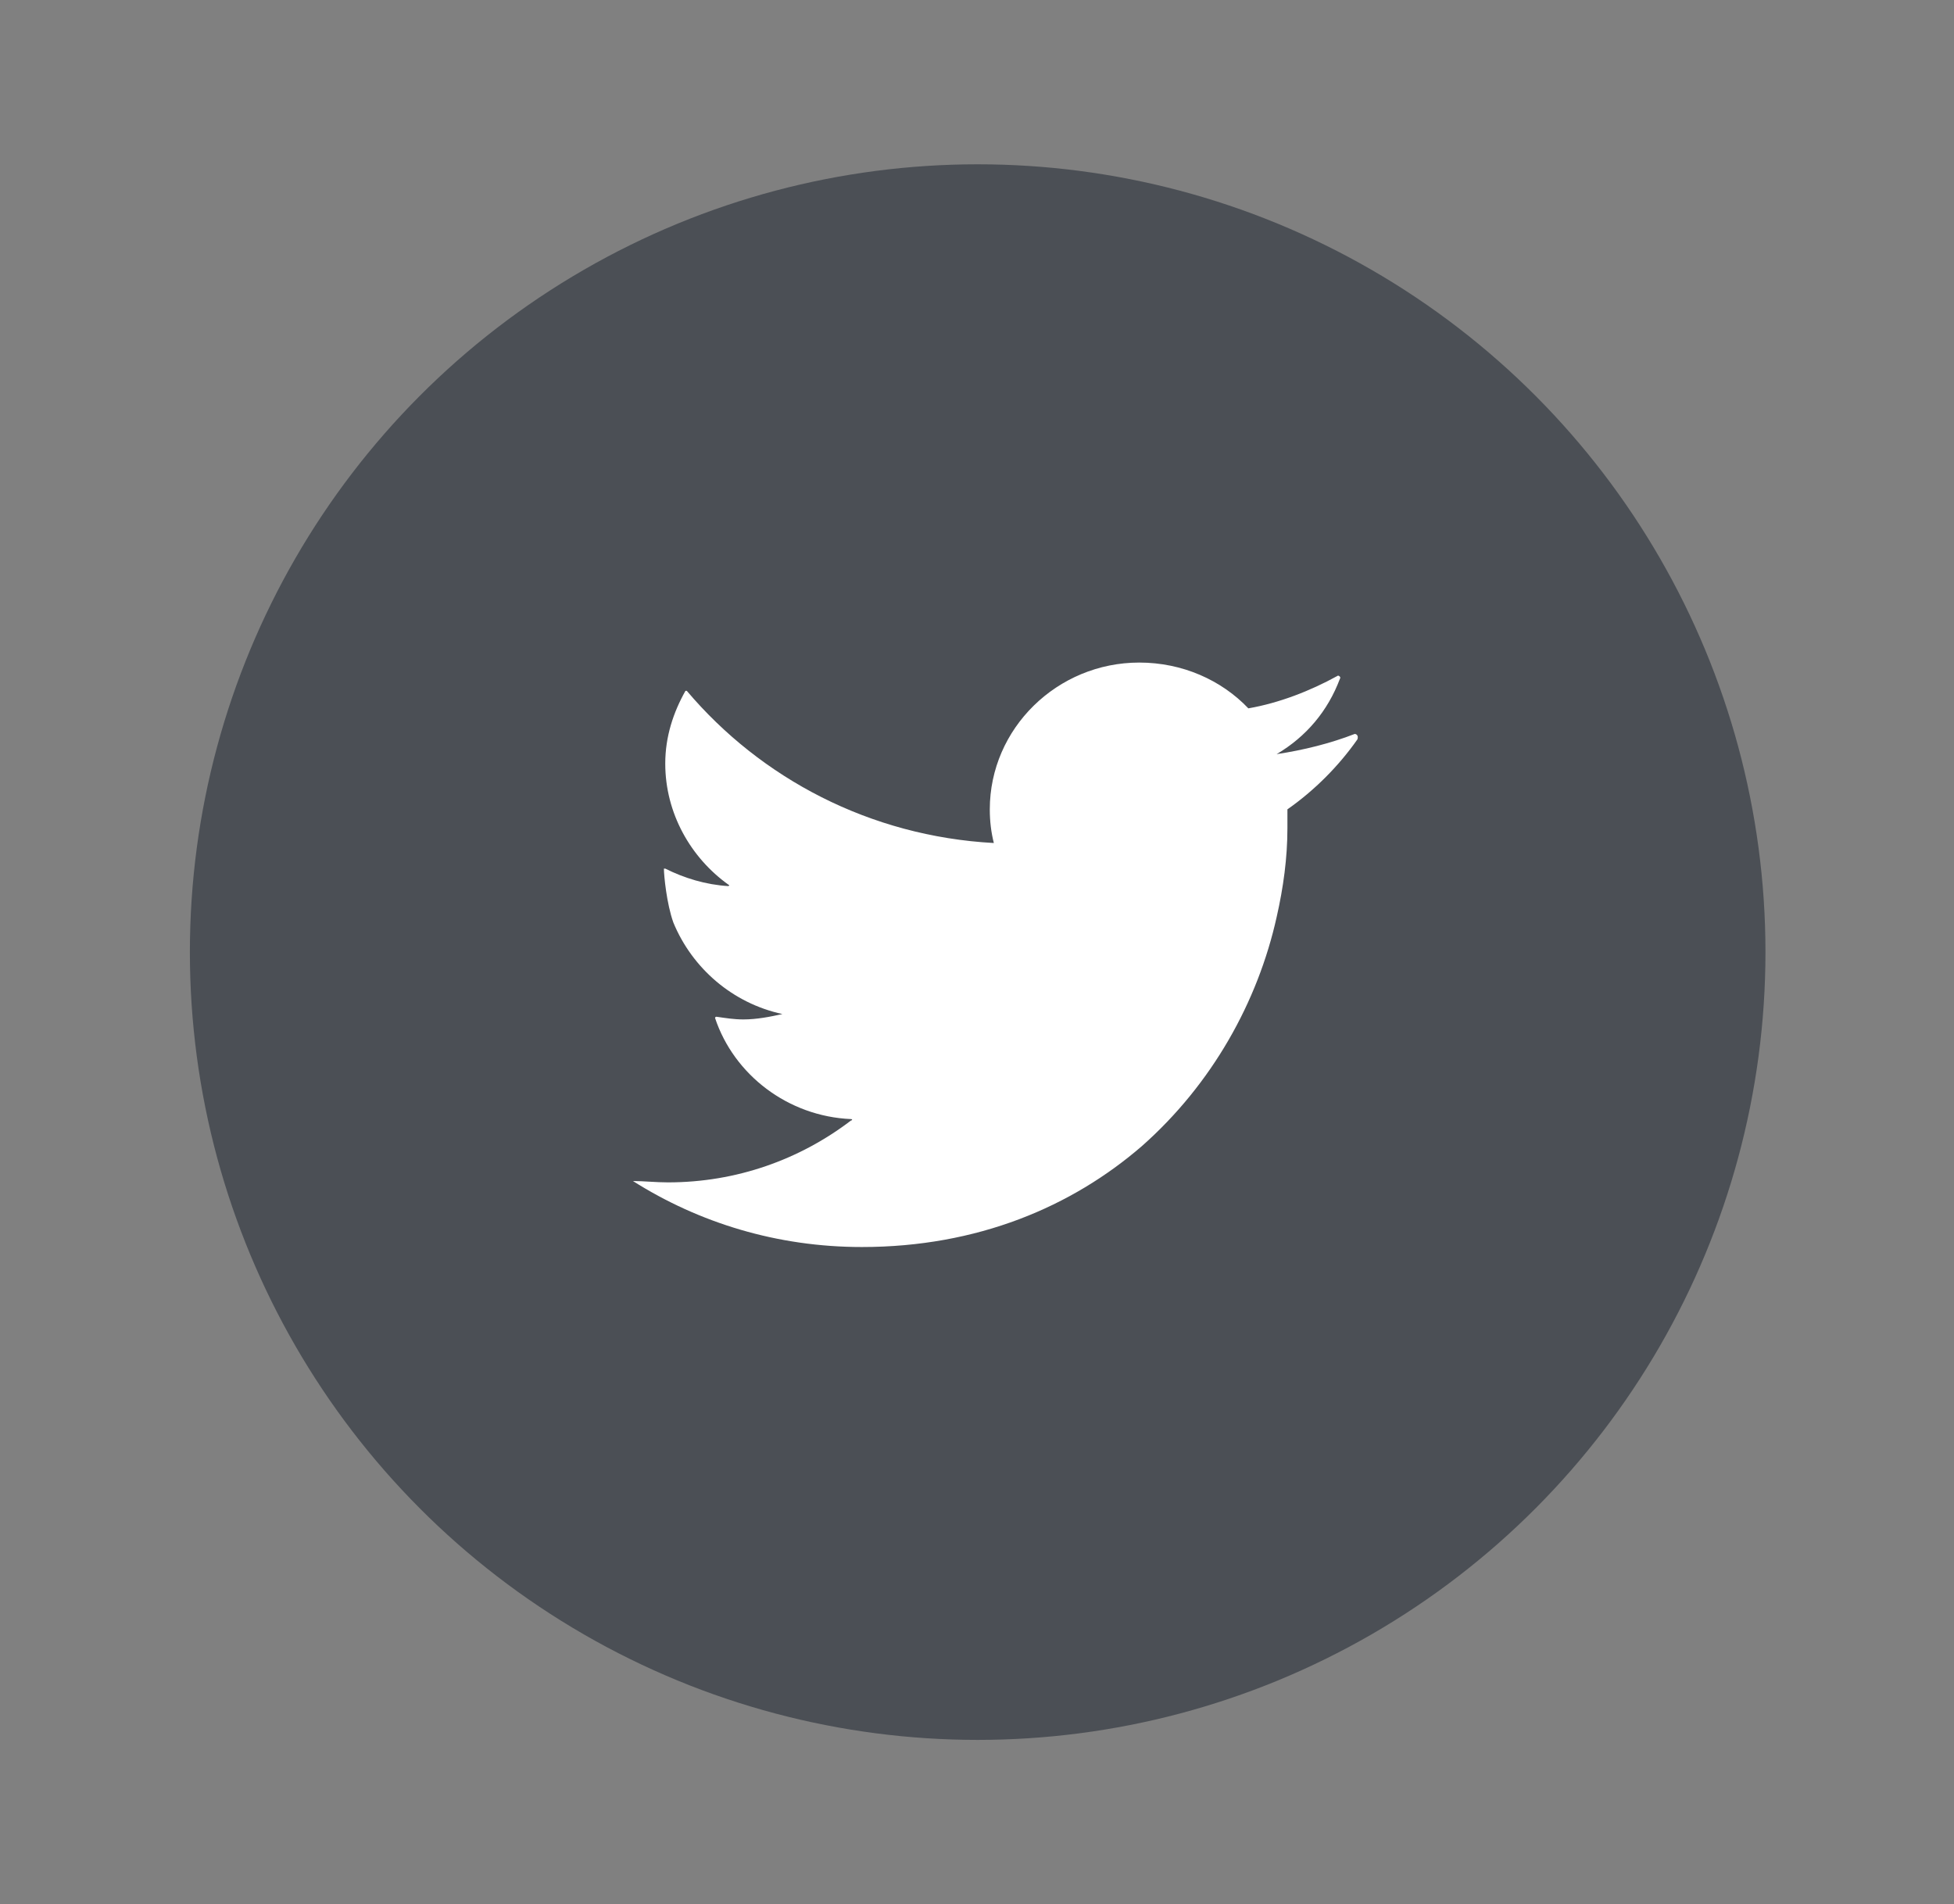 <?xml version="1.0" encoding="utf-8"?>
<!-- Generator: Adobe Illustrator 25.2.3, SVG Export Plug-In . SVG Version: 6.00 Build 0)  -->
<svg version="1.1" id="Layer_1" xmlns="http://www.w3.org/2000/svg" xmlns:xlink="http://www.w3.org/1999/xlink" x="0px" y="0px"
	 viewBox="0 0 145.1 141.4" style="enable-background:new 0 0 145.1 141.4;" xml:space="preserve">
<rect x="0" y="0" width="145.1" height="141.4" fill="#808080" stroke="none"/>
<style type="text/css">
	.st0{fill:#4B4F55;}
	.st1{fill:#FFFFFF;}
</style>
<g>
	<circle class="st0" cx="72.6" cy="70.7" r="58.5"/>
	<path id="XMLID_40_" class="st1" d="M100.6,54.5c-1.8,0.7-3.8,1.2-5.8,1.5c2.2-1.3,3.8-3.2,4.7-5.6c0.1-0.1-0.1-0.3-0.2-0.2
		c-2,1.1-4.3,2-6.6,2.4c-2-2.1-4.9-3.4-8.1-3.4c-6.1,0-11.1,4.9-11.1,10.9c0,0.9,0.1,1.7,0.3,2.5c-9.2-0.5-17.3-4.8-22.8-11.3
		c0,0-0.1,0-0.1,0c-0.9,1.6-1.5,3.4-1.5,5.4c0,3.7,1.9,7,4.7,9c0.1,0,0,0.1,0,0.1c-1.7-0.1-3.3-0.6-4.7-1.3c0,0-0.1,0-0.1,0
		c0,0.5,0.2,2.6,0.7,4c1.4,3.4,4.4,6,8.1,6.8c-0.9,0.2-1.9,0.4-2.9,0.4c-0.7,0-1.3-0.1-2-0.2c0,0-0.1,0-0.1,0.1
		c1.4,4.2,5.4,7.3,10.1,7.5c0.1,0,0.1,0.1,0,0.1c-3.8,2.9-8.5,4.6-13.6,4.6c-0.9,0-1.8-0.1-2.6-0.1c4.9,3.1,10.7,4.9,17,4.9
		c8.6,0,15.6-3,20.8-7.5c5.2-4.6,8.6-10.7,10-17c0.5-2.2,0.8-4.4,0.8-6.6c0-0.5,0-0.9,0-1.4c2-1.4,3.8-3.2,5.2-5.2
		C100.9,54.6,100.7,54.5,100.6,54.5z"/>
</g>
</svg>
